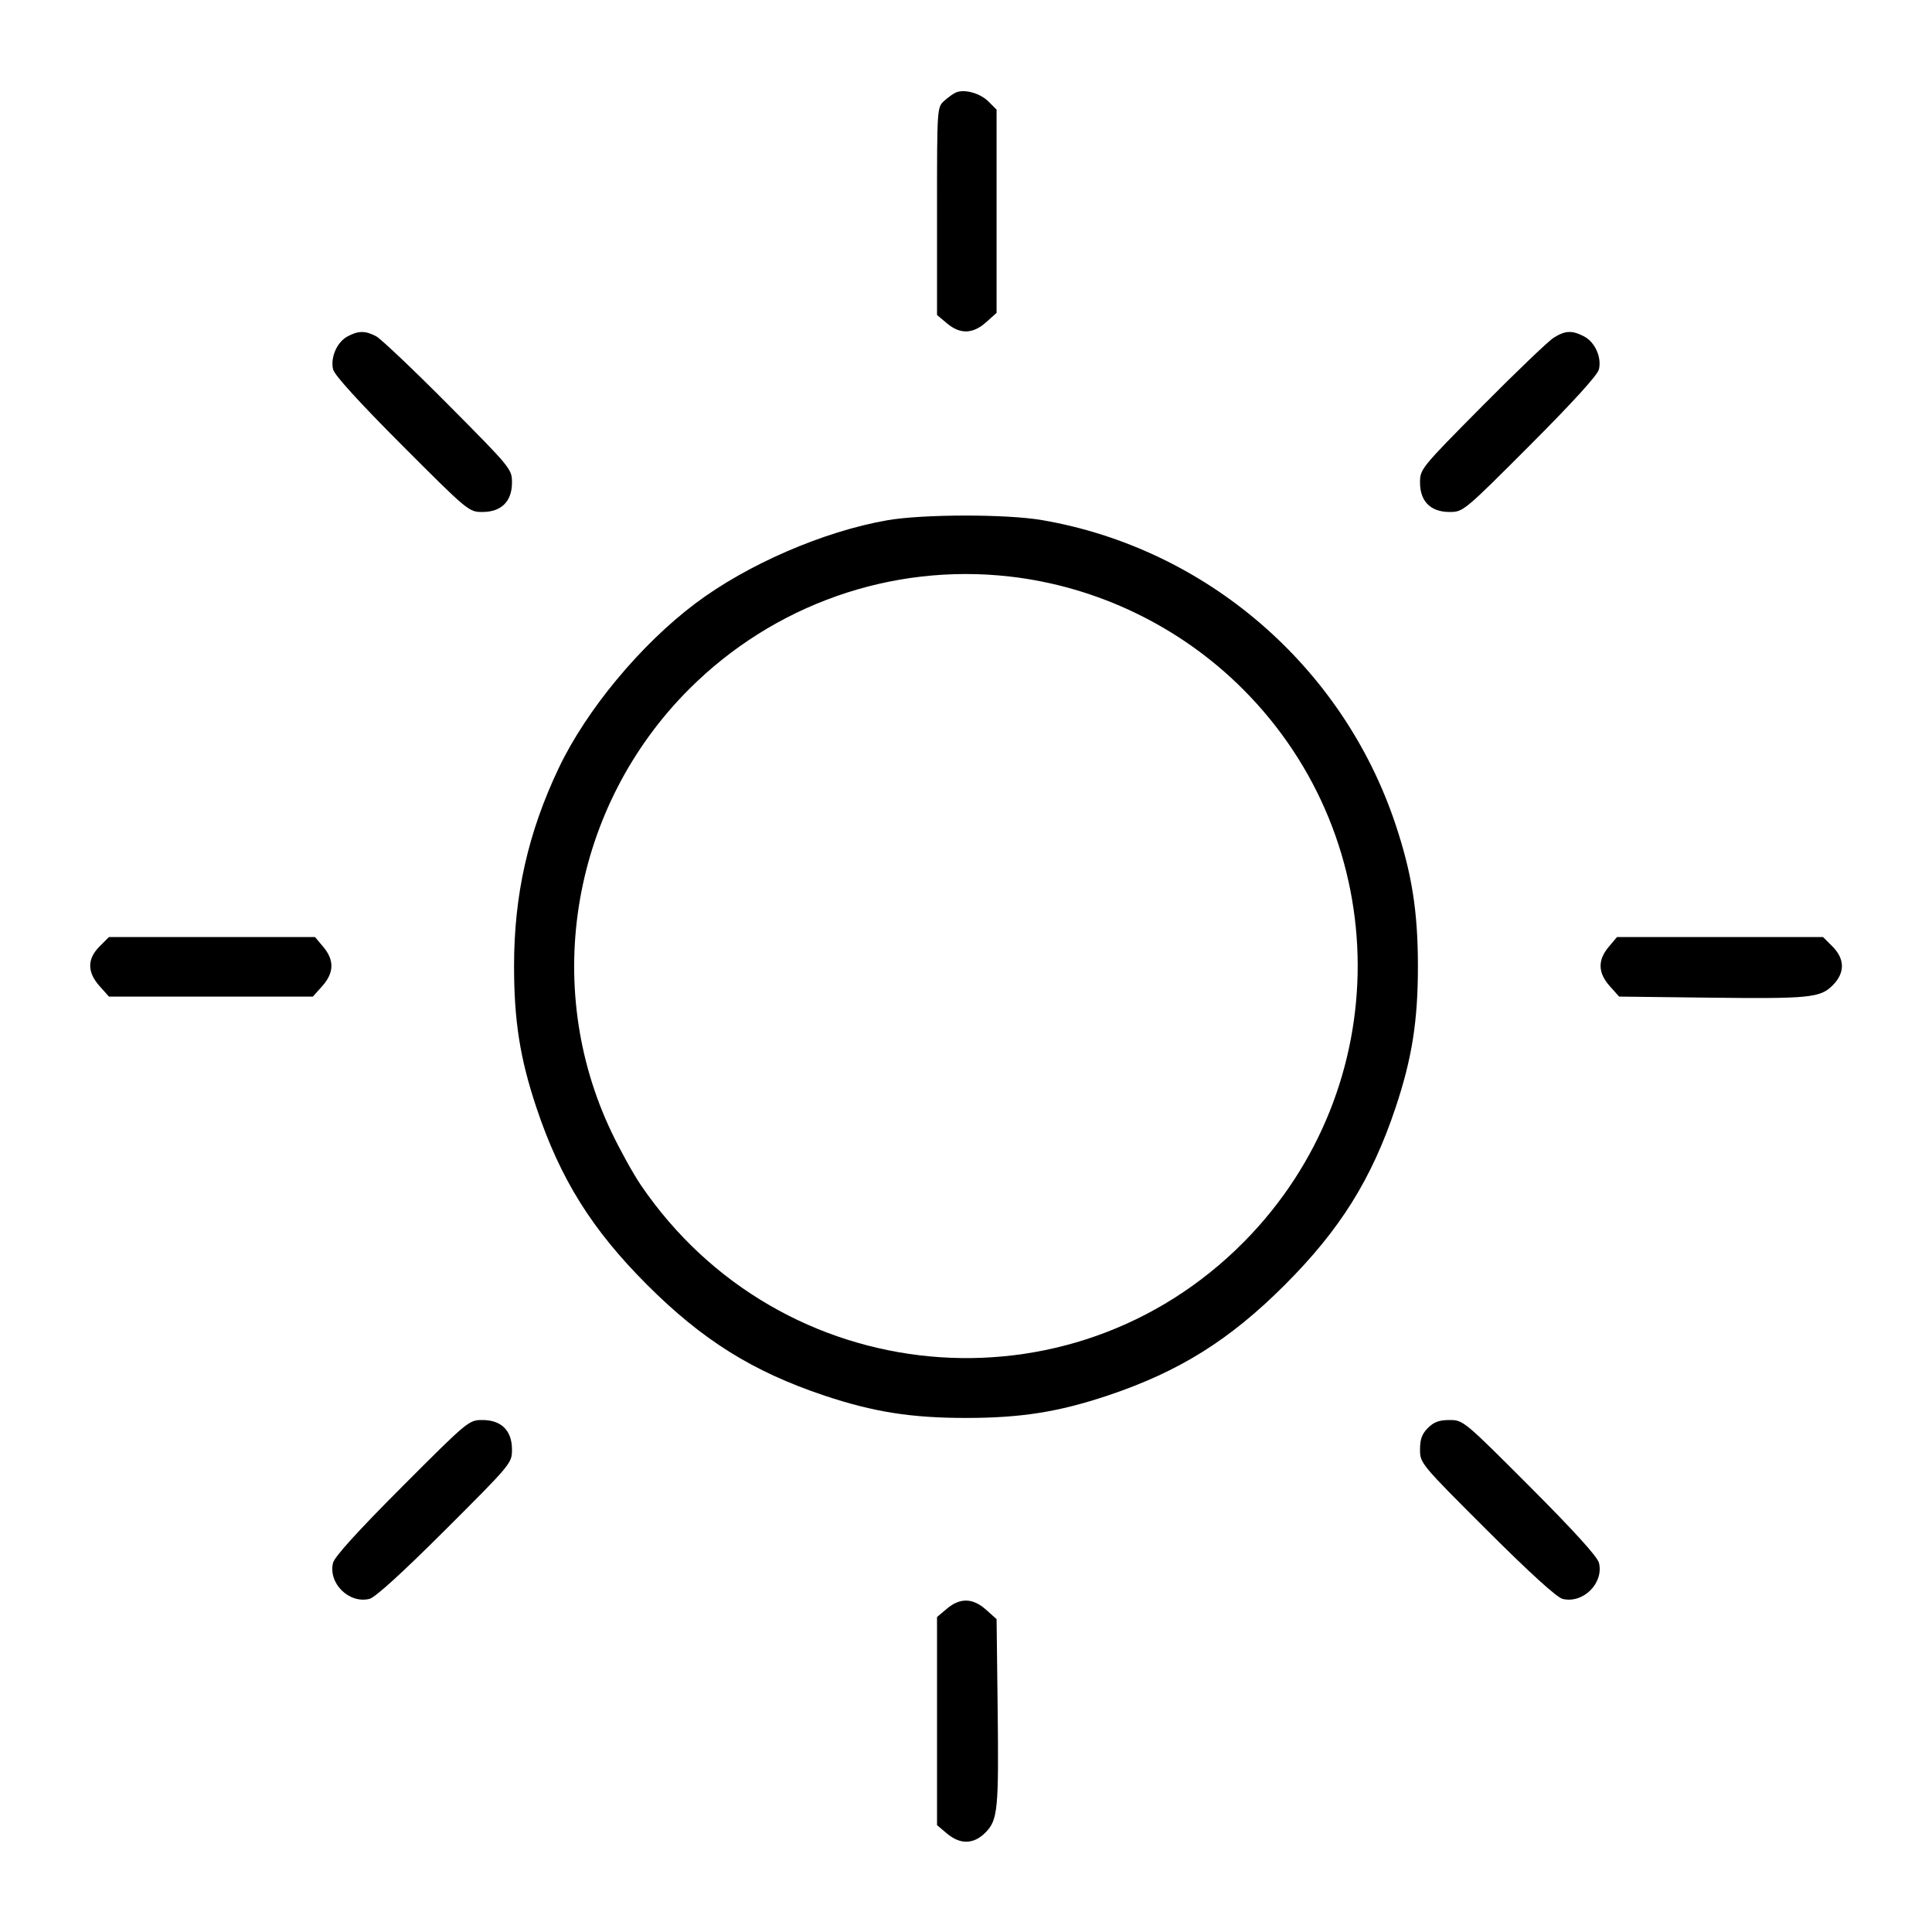 <svg fill="currentColor" viewBox="0 0 256 256" xmlns="http://www.w3.org/2000/svg"><path d="M126.720 12.232 C 126.368 12.370,125.648 12.875,125.120 13.355 C 124.162 14.227,124.160 14.263,124.160 27.983 L 124.160 41.737 125.473 42.842 C 127.224 44.315,128.905 44.270,130.660 42.702 L 132.053 41.457 132.053 27.991 L 132.053 14.526 130.987 13.460 C 129.896 12.370,127.865 11.785,126.720 12.232 M46.032 44.587 C 44.643 45.342,43.756 47.385,44.138 48.952 C 44.324 49.711,47.586 53.298,53.265 58.987 C 62.007 67.744,62.122 67.840,63.924 67.840 C 66.433 67.840,67.840 66.438,67.840 63.937 C 67.840 62.158,67.705 61.992,59.413 53.645 C 54.779 48.979,50.468 44.888,49.835 44.554 C 48.405 43.800,47.464 43.808,46.032 44.587 M205.867 44.753 C 205.163 45.195,200.891 49.286,196.373 53.843 C 188.303 61.986,188.160 62.161,188.160 63.938 C 188.160 66.438,189.567 67.840,192.076 67.840 C 193.878 67.840,193.993 67.744,202.735 58.987 C 208.414 53.298,211.676 49.711,211.862 48.952 C 212.254 47.344,211.340 45.321,209.881 44.567 C 208.293 43.745,207.406 43.787,205.867 44.753 M117.547 68.941 C 109.091 70.422,99.007 74.795,92.136 79.962 C 84.881 85.416,77.672 94.107,74.022 101.800 C 69.972 110.333,68.115 118.571,68.115 128.000 C 68.115 135.271,68.903 140.260,71.081 146.773 C 74.247 156.237,78.427 162.928,85.750 170.250 C 93.072 177.573,99.763 181.753,109.227 184.919 C 115.740 187.097,120.729 187.885,128.000 187.885 C 135.271 187.885,140.260 187.097,146.773 184.919 C 156.237 181.753,162.928 177.573,170.250 170.250 C 177.573 162.928,181.753 156.237,184.919 146.773 C 187.101 140.248,187.886 135.271,187.881 128.000 C 187.875 120.753,187.086 115.758,184.920 109.252 C 177.929 88.261,159.795 72.647,138.077 68.917 C 133.335 68.103,122.259 68.116,117.547 68.941 M133.760 76.388 C 145.394 77.705,156.387 83.010,164.689 91.311 C 184.888 111.510,184.985 144.092,164.907 164.474 C 141.873 187.856,103.411 184.263,84.896 156.998 C 83.908 155.542,82.170 152.406,81.035 150.029 C 71.683 130.440,75.820 106.802,91.311 91.311 C 102.524 80.099,118.116 74.617,133.760 76.388 M13.194 125.407 C 11.539 127.062,11.538 128.809,13.192 130.660 L 14.437 132.053 27.947 132.053 L 41.457 132.053 42.702 130.660 C 44.270 128.905,44.315 127.224,42.842 125.473 L 41.737 124.160 28.089 124.160 L 14.441 124.160 13.194 125.407 M213.158 125.473 C 211.685 127.223,211.730 128.905,213.298 130.660 L 214.542 132.053 226.204 132.192 C 239.814 132.354,241.179 132.220,242.843 130.556 C 244.482 128.917,244.469 127.070,242.806 125.407 L 241.559 124.160 227.911 124.160 L 214.263 124.160 213.158 125.473 M53.265 197.013 C 47.418 202.871,44.326 206.279,44.129 207.085 C 43.470 209.784,46.236 212.524,48.952 211.862 C 49.711 211.676,53.298 208.414,58.987 202.735 C 67.744 193.993,67.840 193.878,67.840 192.076 C 67.840 189.561,66.439 188.160,63.924 188.160 C 62.122 188.160,62.007 188.256,53.265 197.013 M189.207 189.207 C 188.422 189.992,188.160 190.711,188.160 192.076 C 188.160 193.878,188.256 193.993,197.013 202.735 C 202.702 208.414,206.289 211.676,207.048 211.862 C 209.764 212.524,212.530 209.784,211.871 207.085 C 211.674 206.279,208.582 202.871,202.735 197.013 C 193.993 188.256,193.878 188.160,192.076 188.160 C 190.711 188.160,189.992 188.422,189.207 189.207 M125.473 213.158 L 124.160 214.263 124.160 228.053 L 124.160 241.844 125.473 242.949 C 127.235 244.432,129.004 244.395,130.556 242.843 C 132.220 241.179,132.354 239.814,132.192 226.204 L 132.053 214.542 130.660 213.298 C 128.905 211.730,127.223 211.685,125.473 213.158 " stroke="none" fill-rule="evenodd"></path></svg>
